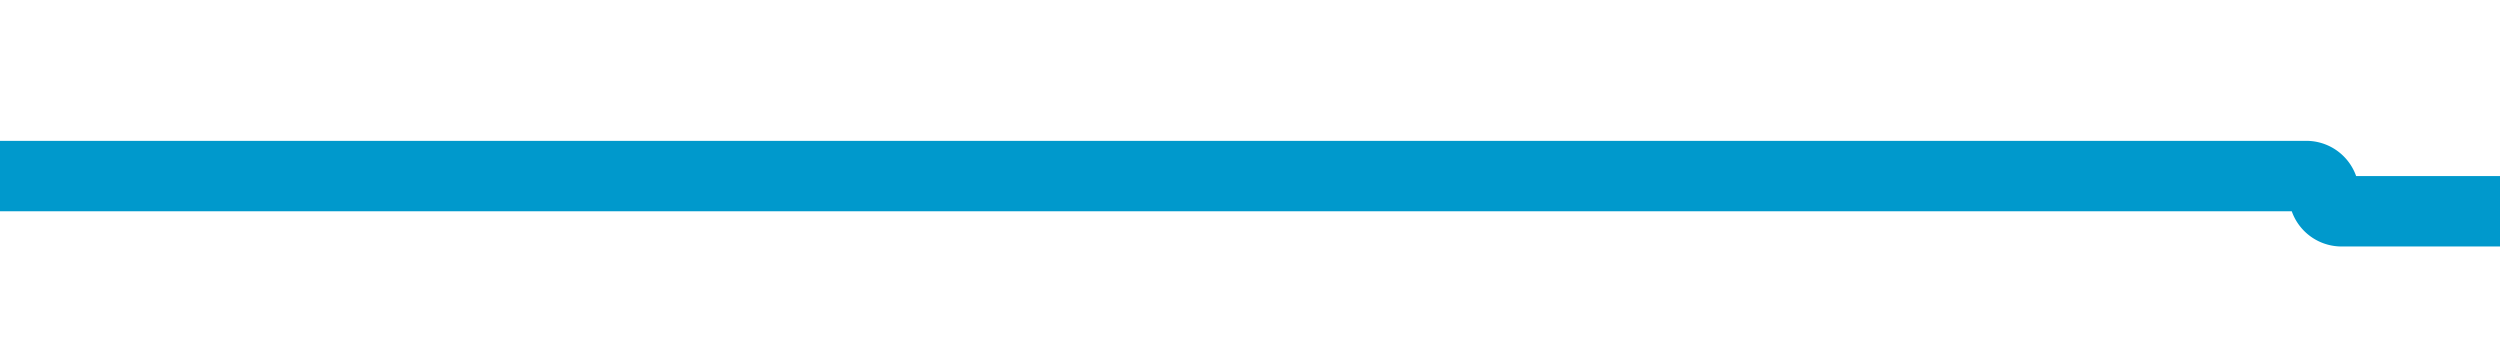 ﻿<?xml version="1.0" encoding="utf-8"?>
<svg version="1.1" xmlns:xlink="http://www.w3.org/1999/xlink" width="71px" height="10px" preserveAspectRatio="xMinYMid meet" viewBox="2204 2232  71 8" xmlns="http://www.w3.org/2000/svg">
  <path d="M 2204 2236  L 2269.5 2236  A 0.5 0.5 0 0 1 2270 2236.5 A 0.5 0.5 0 0 0 2270.5 2237 L 2283 2237  " stroke-width="2" stroke="#0099cc" fill="none" />
  <path d="M 2282 2244.6  L 2289 2237  L 2282 2229.4  L 2282 2244.6  Z " fill-rule="nonzero" fill="#0099cc" stroke="none" />
</svg>